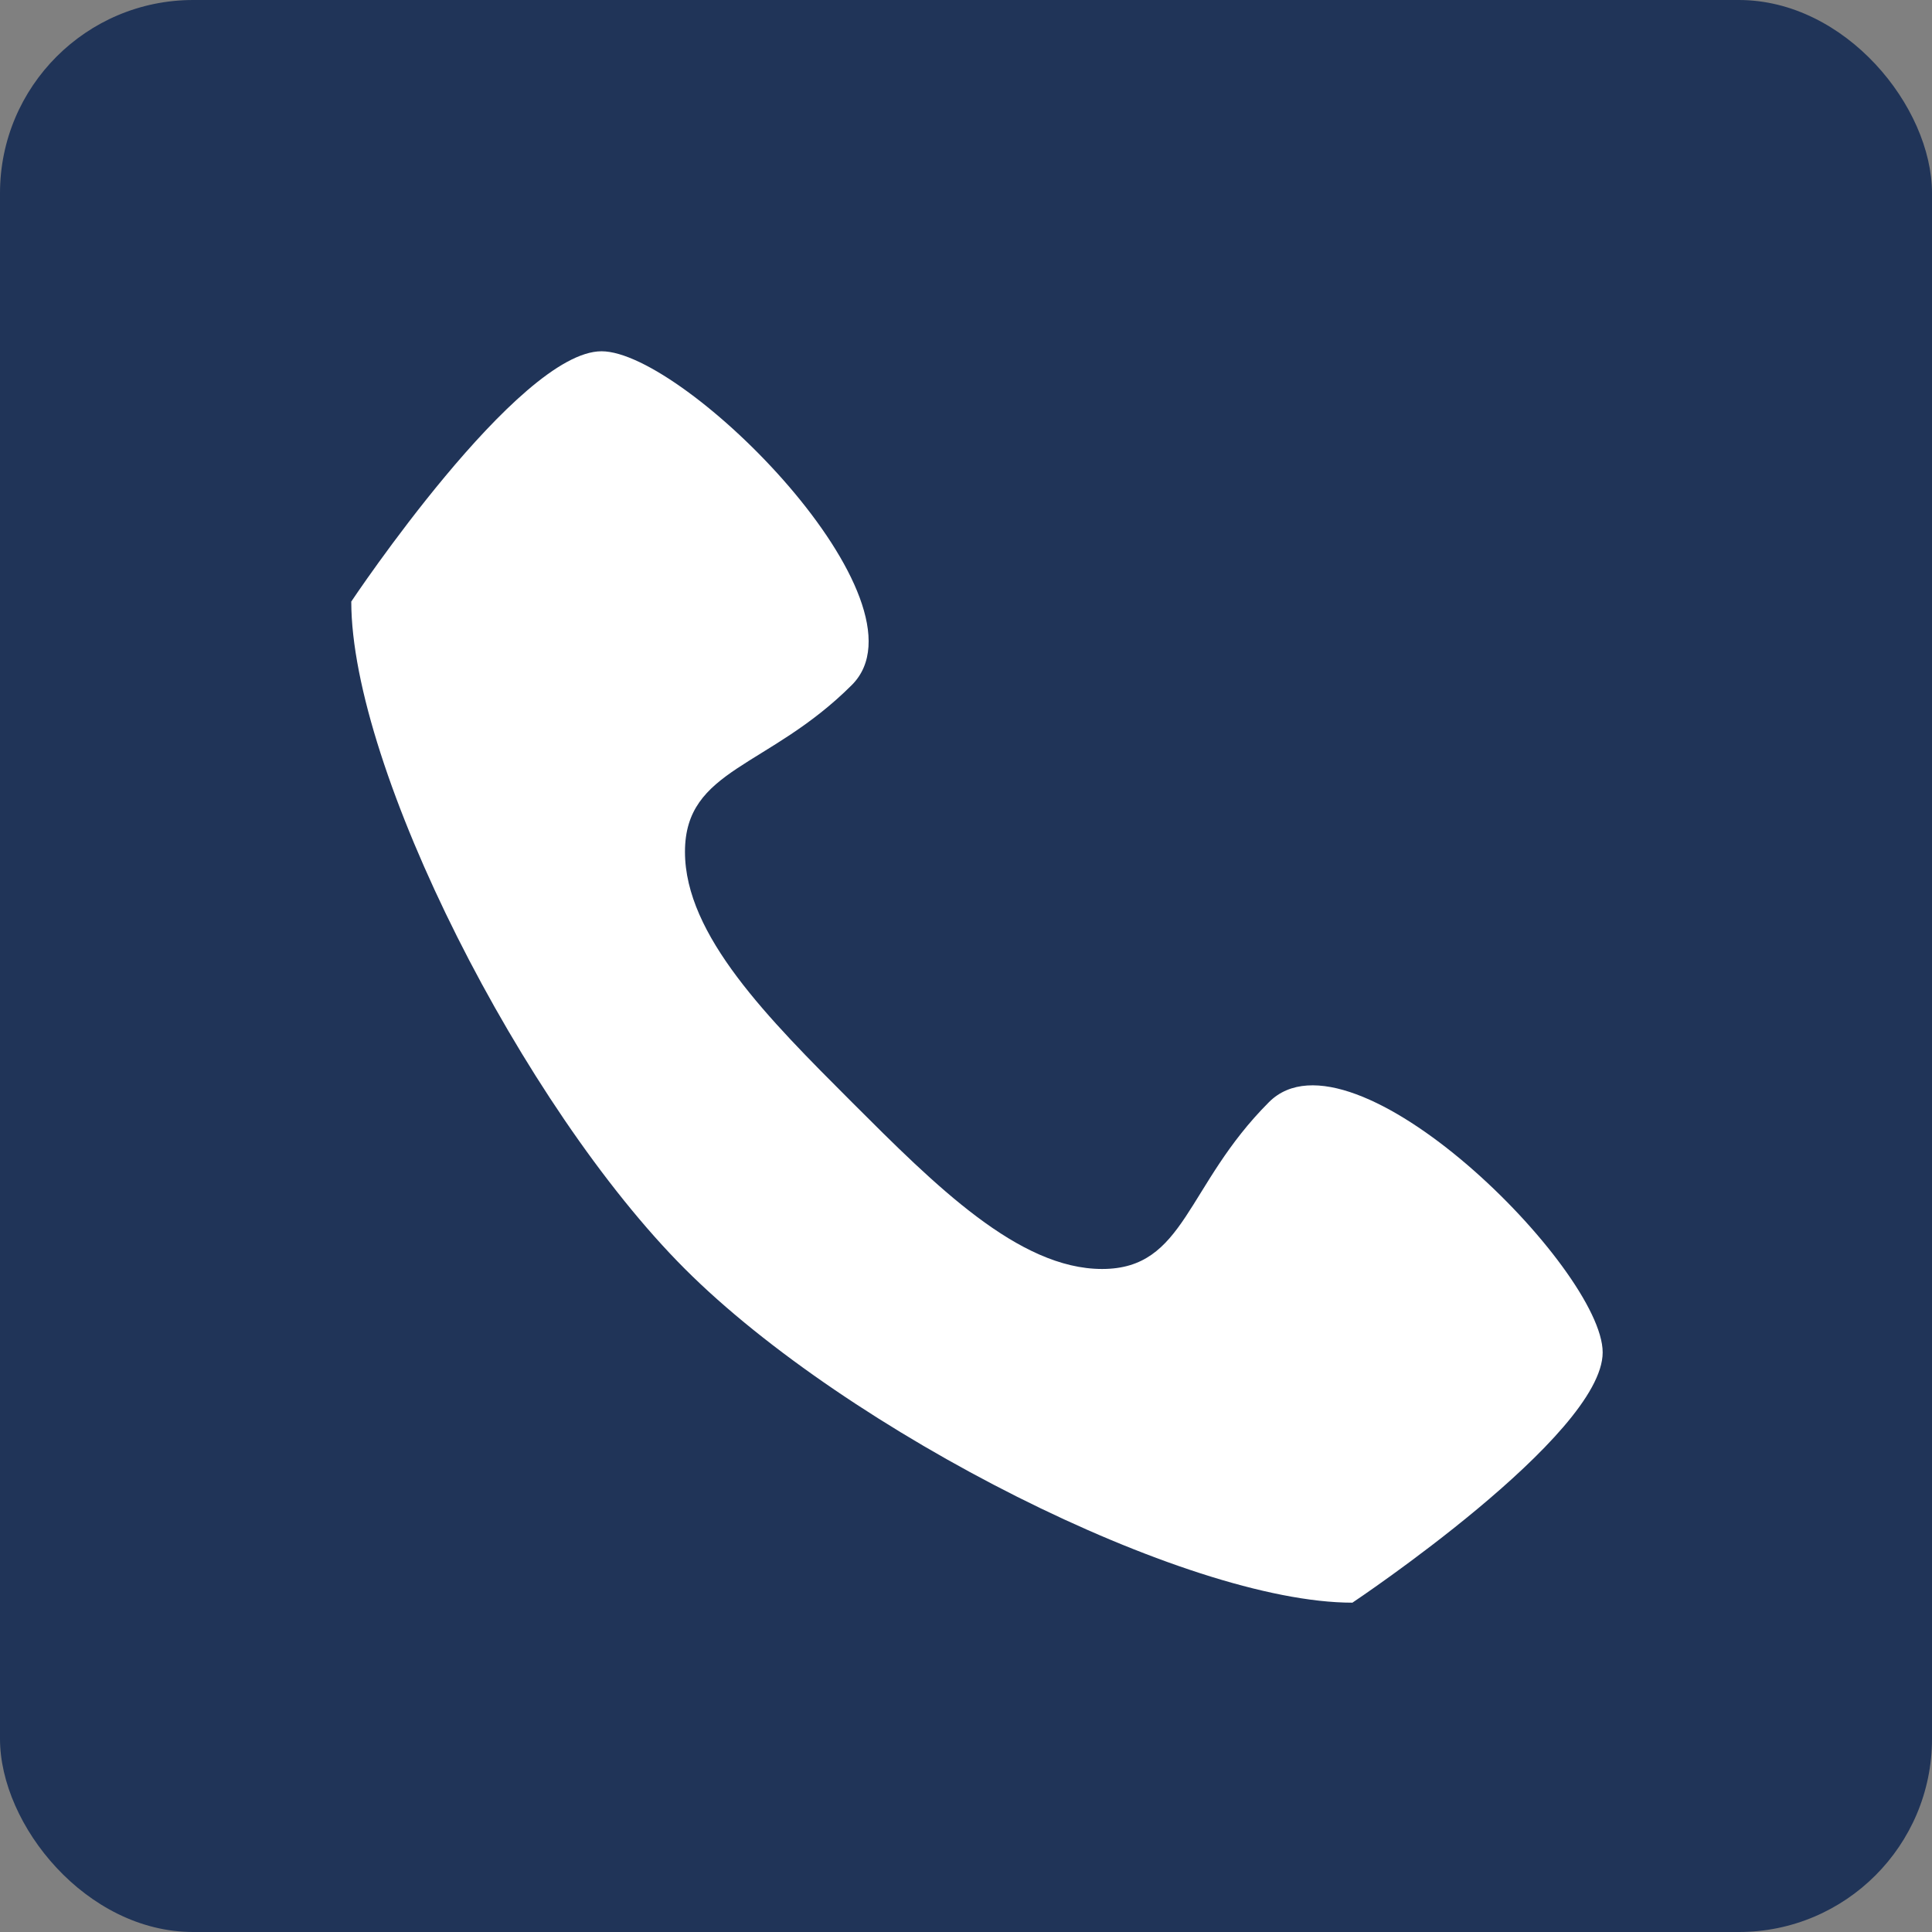 <svg width="50" height="50" viewBox="0 0 50 50" fill="none" xmlns="http://www.w3.org/2000/svg">
<rect x="0" y="0" width="50" height="50" fill="#808080" stroke="none"/>
<rect width="50" height="50" rx="5" fill="#203458"/>
<path d="M32.841 28.523C30.682 30.682 30.682 32.841 28.523 32.841C26.364 32.841 24.205 30.682 22.046 28.523C19.886 26.363 17.727 24.204 17.727 22.045C17.727 19.886 19.886 19.886 22.046 17.727C24.205 15.568 17.727 9.091 15.568 9.091C13.409 9.091 9.091 15.568 9.091 15.568C9.091 19.886 13.527 28.641 17.727 32.841C21.927 37.041 30.682 41.477 35 41.477C35 41.477 41.477 37.159 41.477 35C41.477 32.841 35 26.363 32.841 28.523Z" fill="white"/>
</svg>
